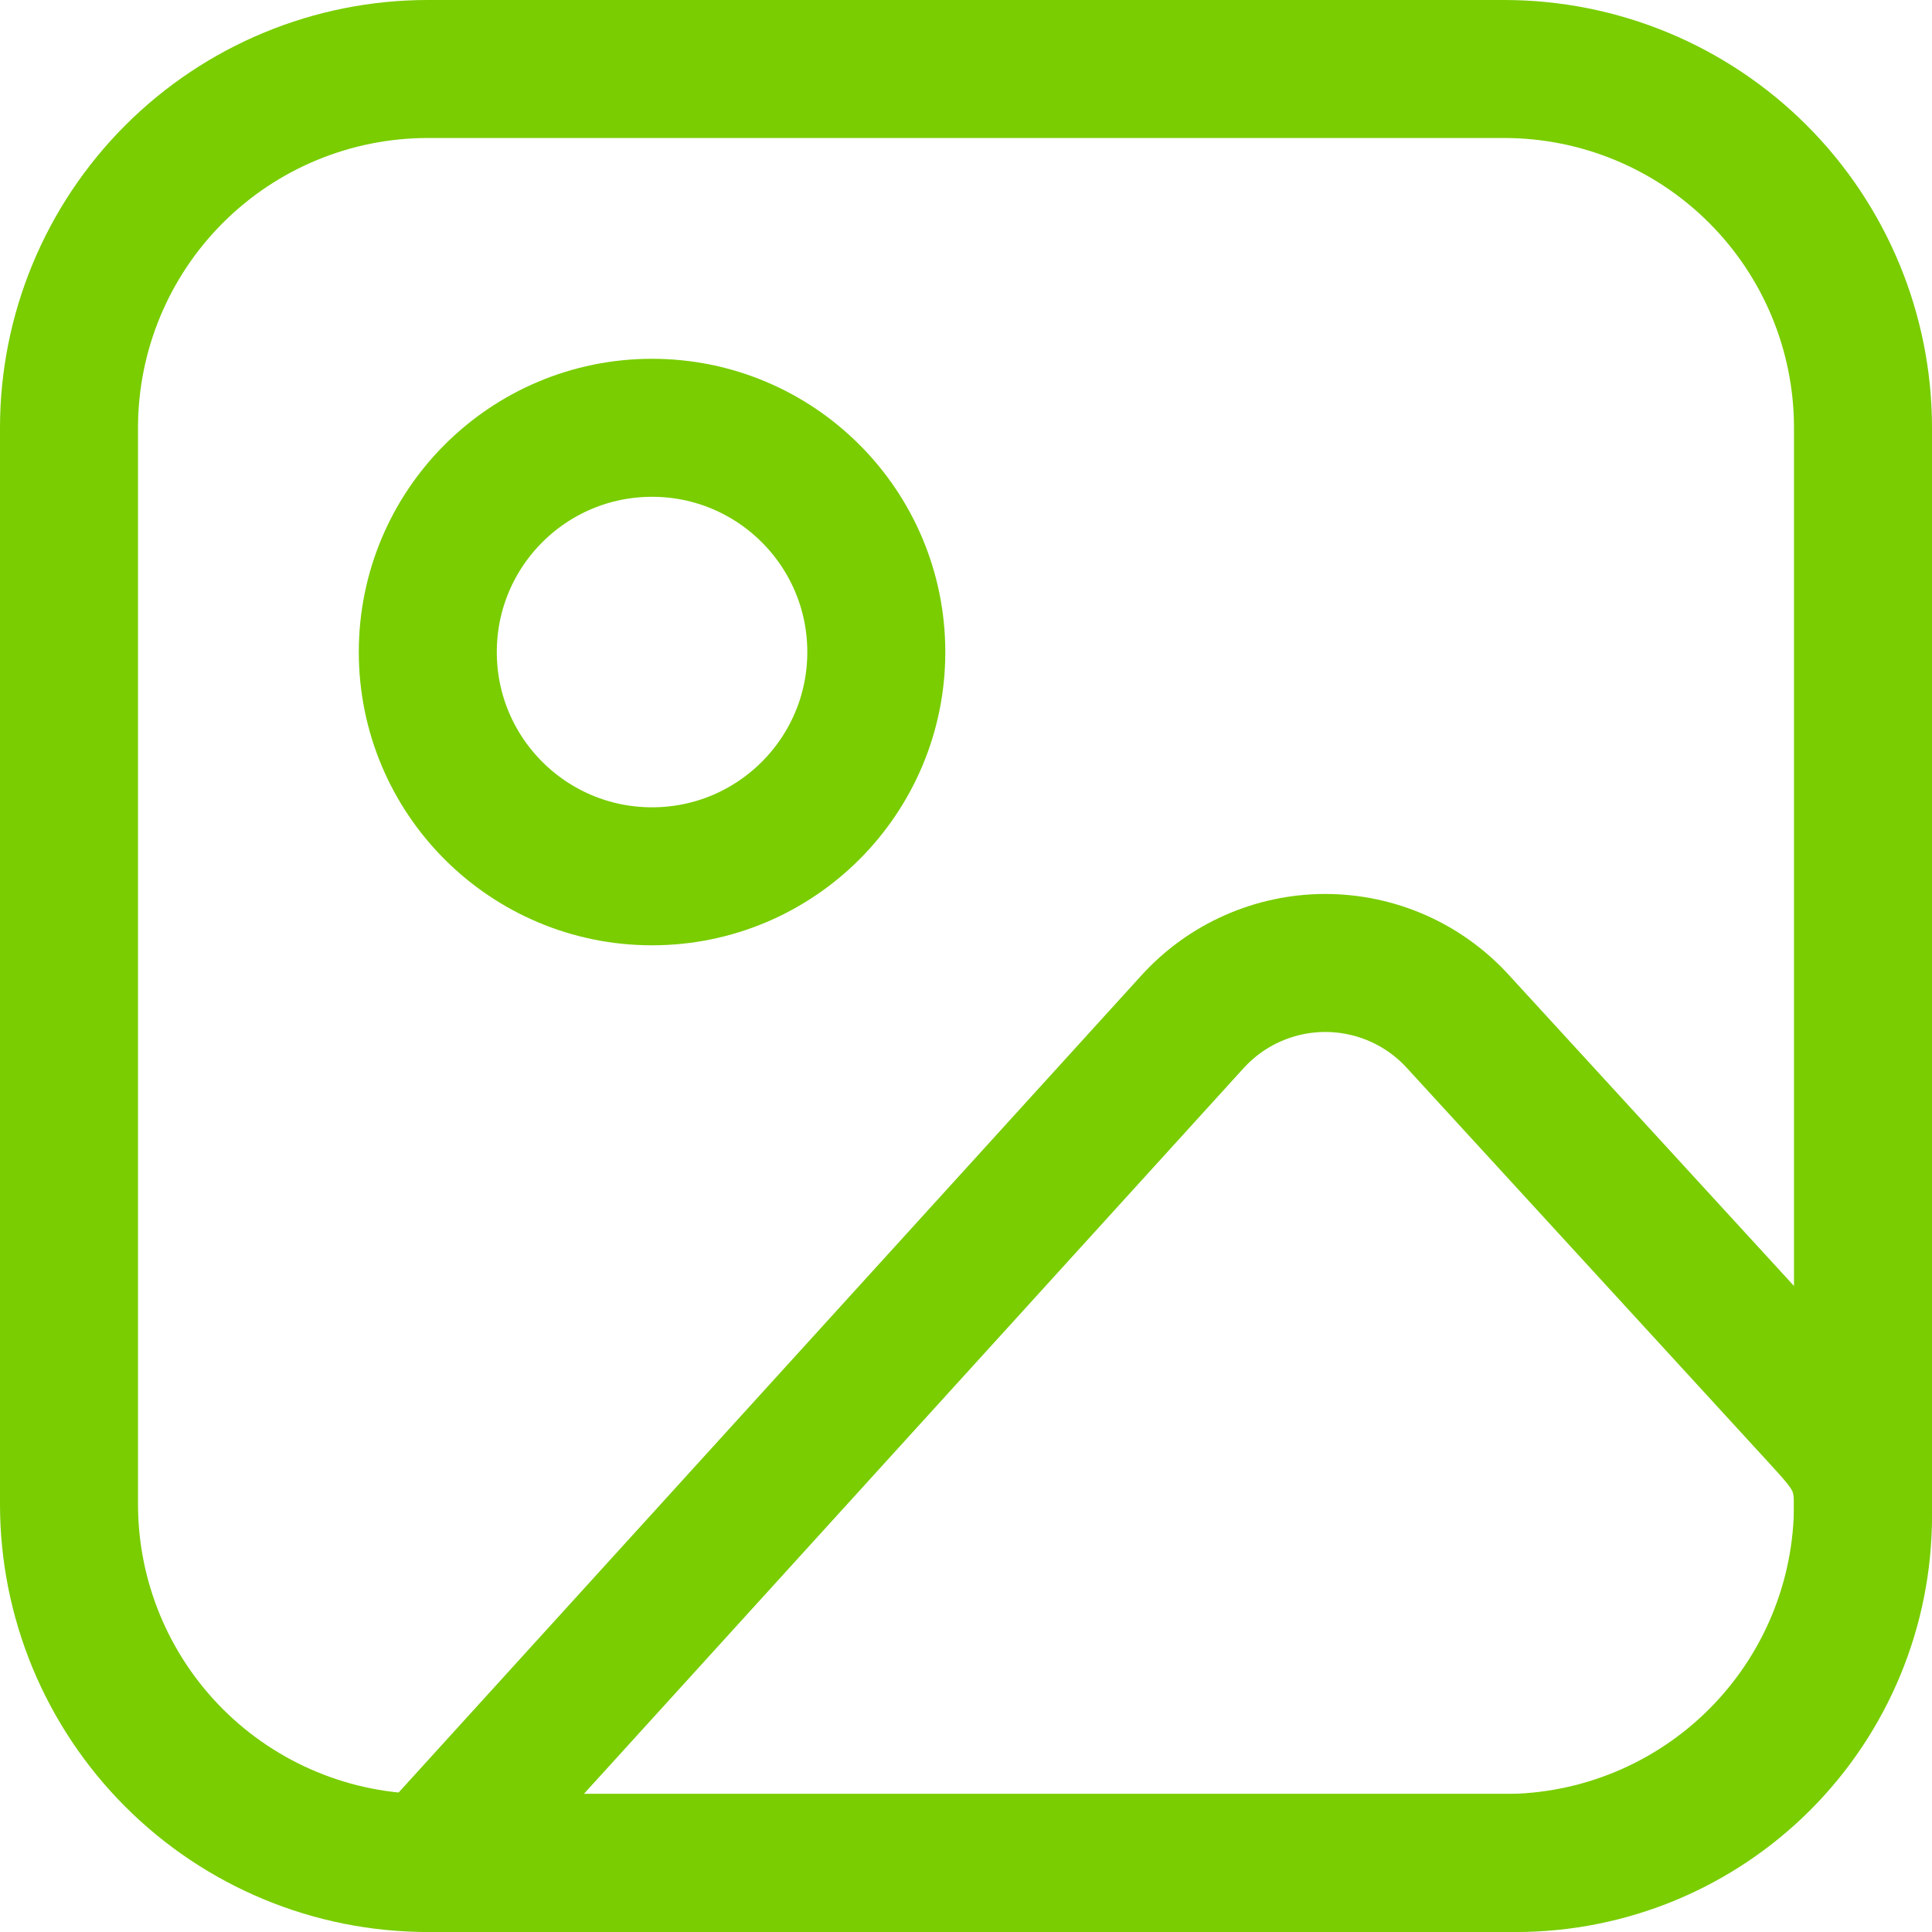 <svg width="28" height="28" viewBox="0 0 28 28" fill="none" xmlns="http://www.w3.org/2000/svg">
<path d="M1 6.2C1 4.821 1.548 3.498 2.523 2.523C3.498 1.548 4.821 1 6.2 1H21.8C23.179 1 24.502 1.548 25.477 2.523C26.452 3.498 27 4.821 27 6.2V21.8C27 23.179 26.452 24.502 25.477 25.477C24.502 26.452 23.179 27 21.8 27H6.2C4.821 27 3.498 26.452 2.523 25.477C1.548 24.502 1 23.179 1 21.8V6.2Z" stroke="#79CD00" stroke-width="2" stroke-linecap="round" stroke-linejoin="round"/>
<path d="M9.45 12.7C11.245 12.7 12.7 11.245 12.7 9.45C12.7 7.655 11.245 6.2 9.45 6.2C7.655 6.2 6.2 7.655 6.2 9.45C6.2 11.245 7.655 12.7 9.45 12.7Z" stroke="#79CD00" stroke-width="2" stroke-linecap="round" stroke-linejoin="round"/>
<path d="M17.284 14.807L6.2 27H21.973C23.306 27 24.585 26.47 25.528 25.527C26.47 24.584 27 23.306 27 21.973V21.8C27 21.194 26.772 20.961 26.363 20.513L21.124 14.799C20.88 14.533 20.583 14.32 20.252 14.175C19.921 14.03 19.564 13.956 19.202 13.956C18.841 13.957 18.484 14.033 18.153 14.18C17.823 14.326 17.527 14.54 17.284 14.807V14.807Z" stroke="#79CD00" stroke-width="2" stroke-linecap="round" stroke-linejoin="round"/>
</svg>
